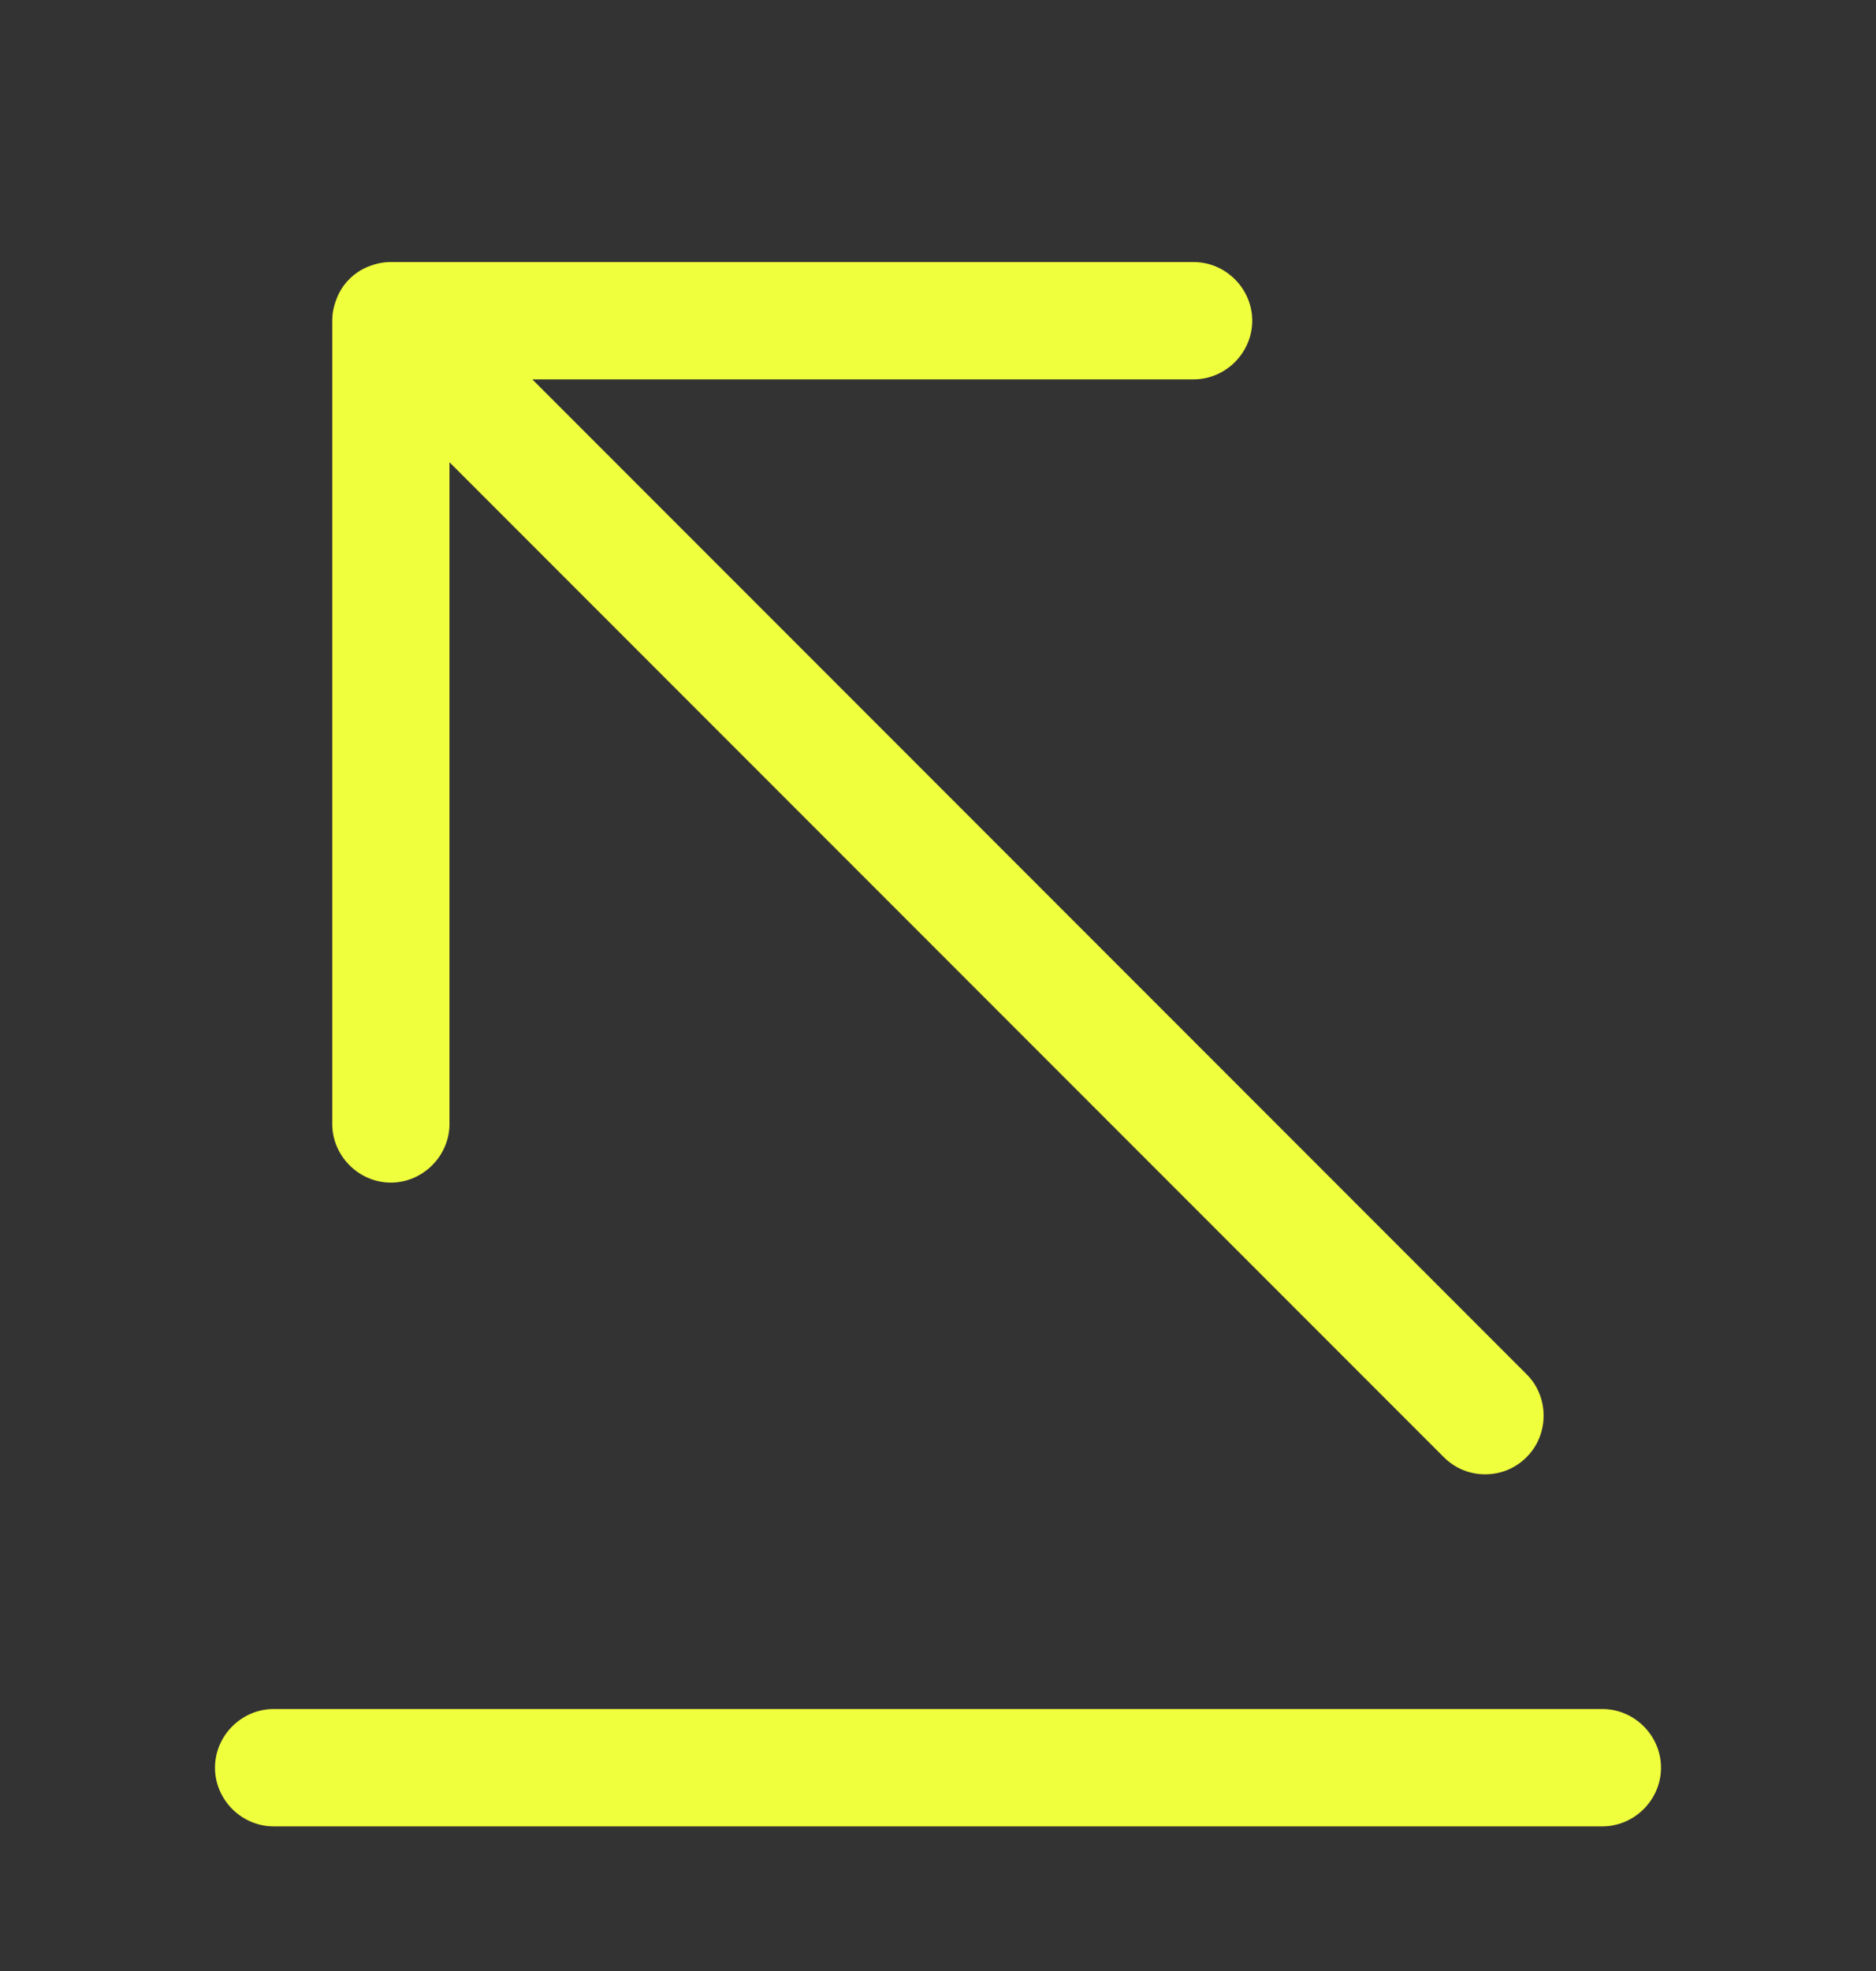 <svg width="20" height="21" viewBox="0 0 20 21" fill="none" xmlns="http://www.w3.org/2000/svg">
<rect x="0" y="0" width="20" height="21" fill="#333333" stroke="none"/>
<path d="M17.083 18.209H2.917C2.575 18.209 2.292 18.492 2.292 18.834C2.292 19.175 2.575 19.459 2.917 19.459H17.083C17.425 19.459 17.708 19.175 17.708 18.834C17.708 18.492 17.425 18.209 17.083 18.209Z" fill="#F0FF3D"/>
<path d="M4.167 12.6C4.508 12.6 4.792 12.316 4.792 11.975V4.925L15.392 15.525C15.517 15.65 15.675 15.708 15.833 15.708C15.992 15.708 16.15 15.65 16.275 15.525C16.517 15.283 16.517 14.883 16.275 14.642L5.675 4.042H12.725C13.067 4.042 13.35 3.758 13.35 3.417C13.35 3.075 13.067 2.792 12.725 2.792H4.167C4.083 2.792 4.008 2.808 3.925 2.841C3.775 2.9 3.65 3.025 3.592 3.175C3.558 3.258 3.542 3.333 3.542 3.417V11.975C3.542 12.316 3.825 12.6 4.167 12.6Z" fill="#F0FF3D"/>
</svg>
